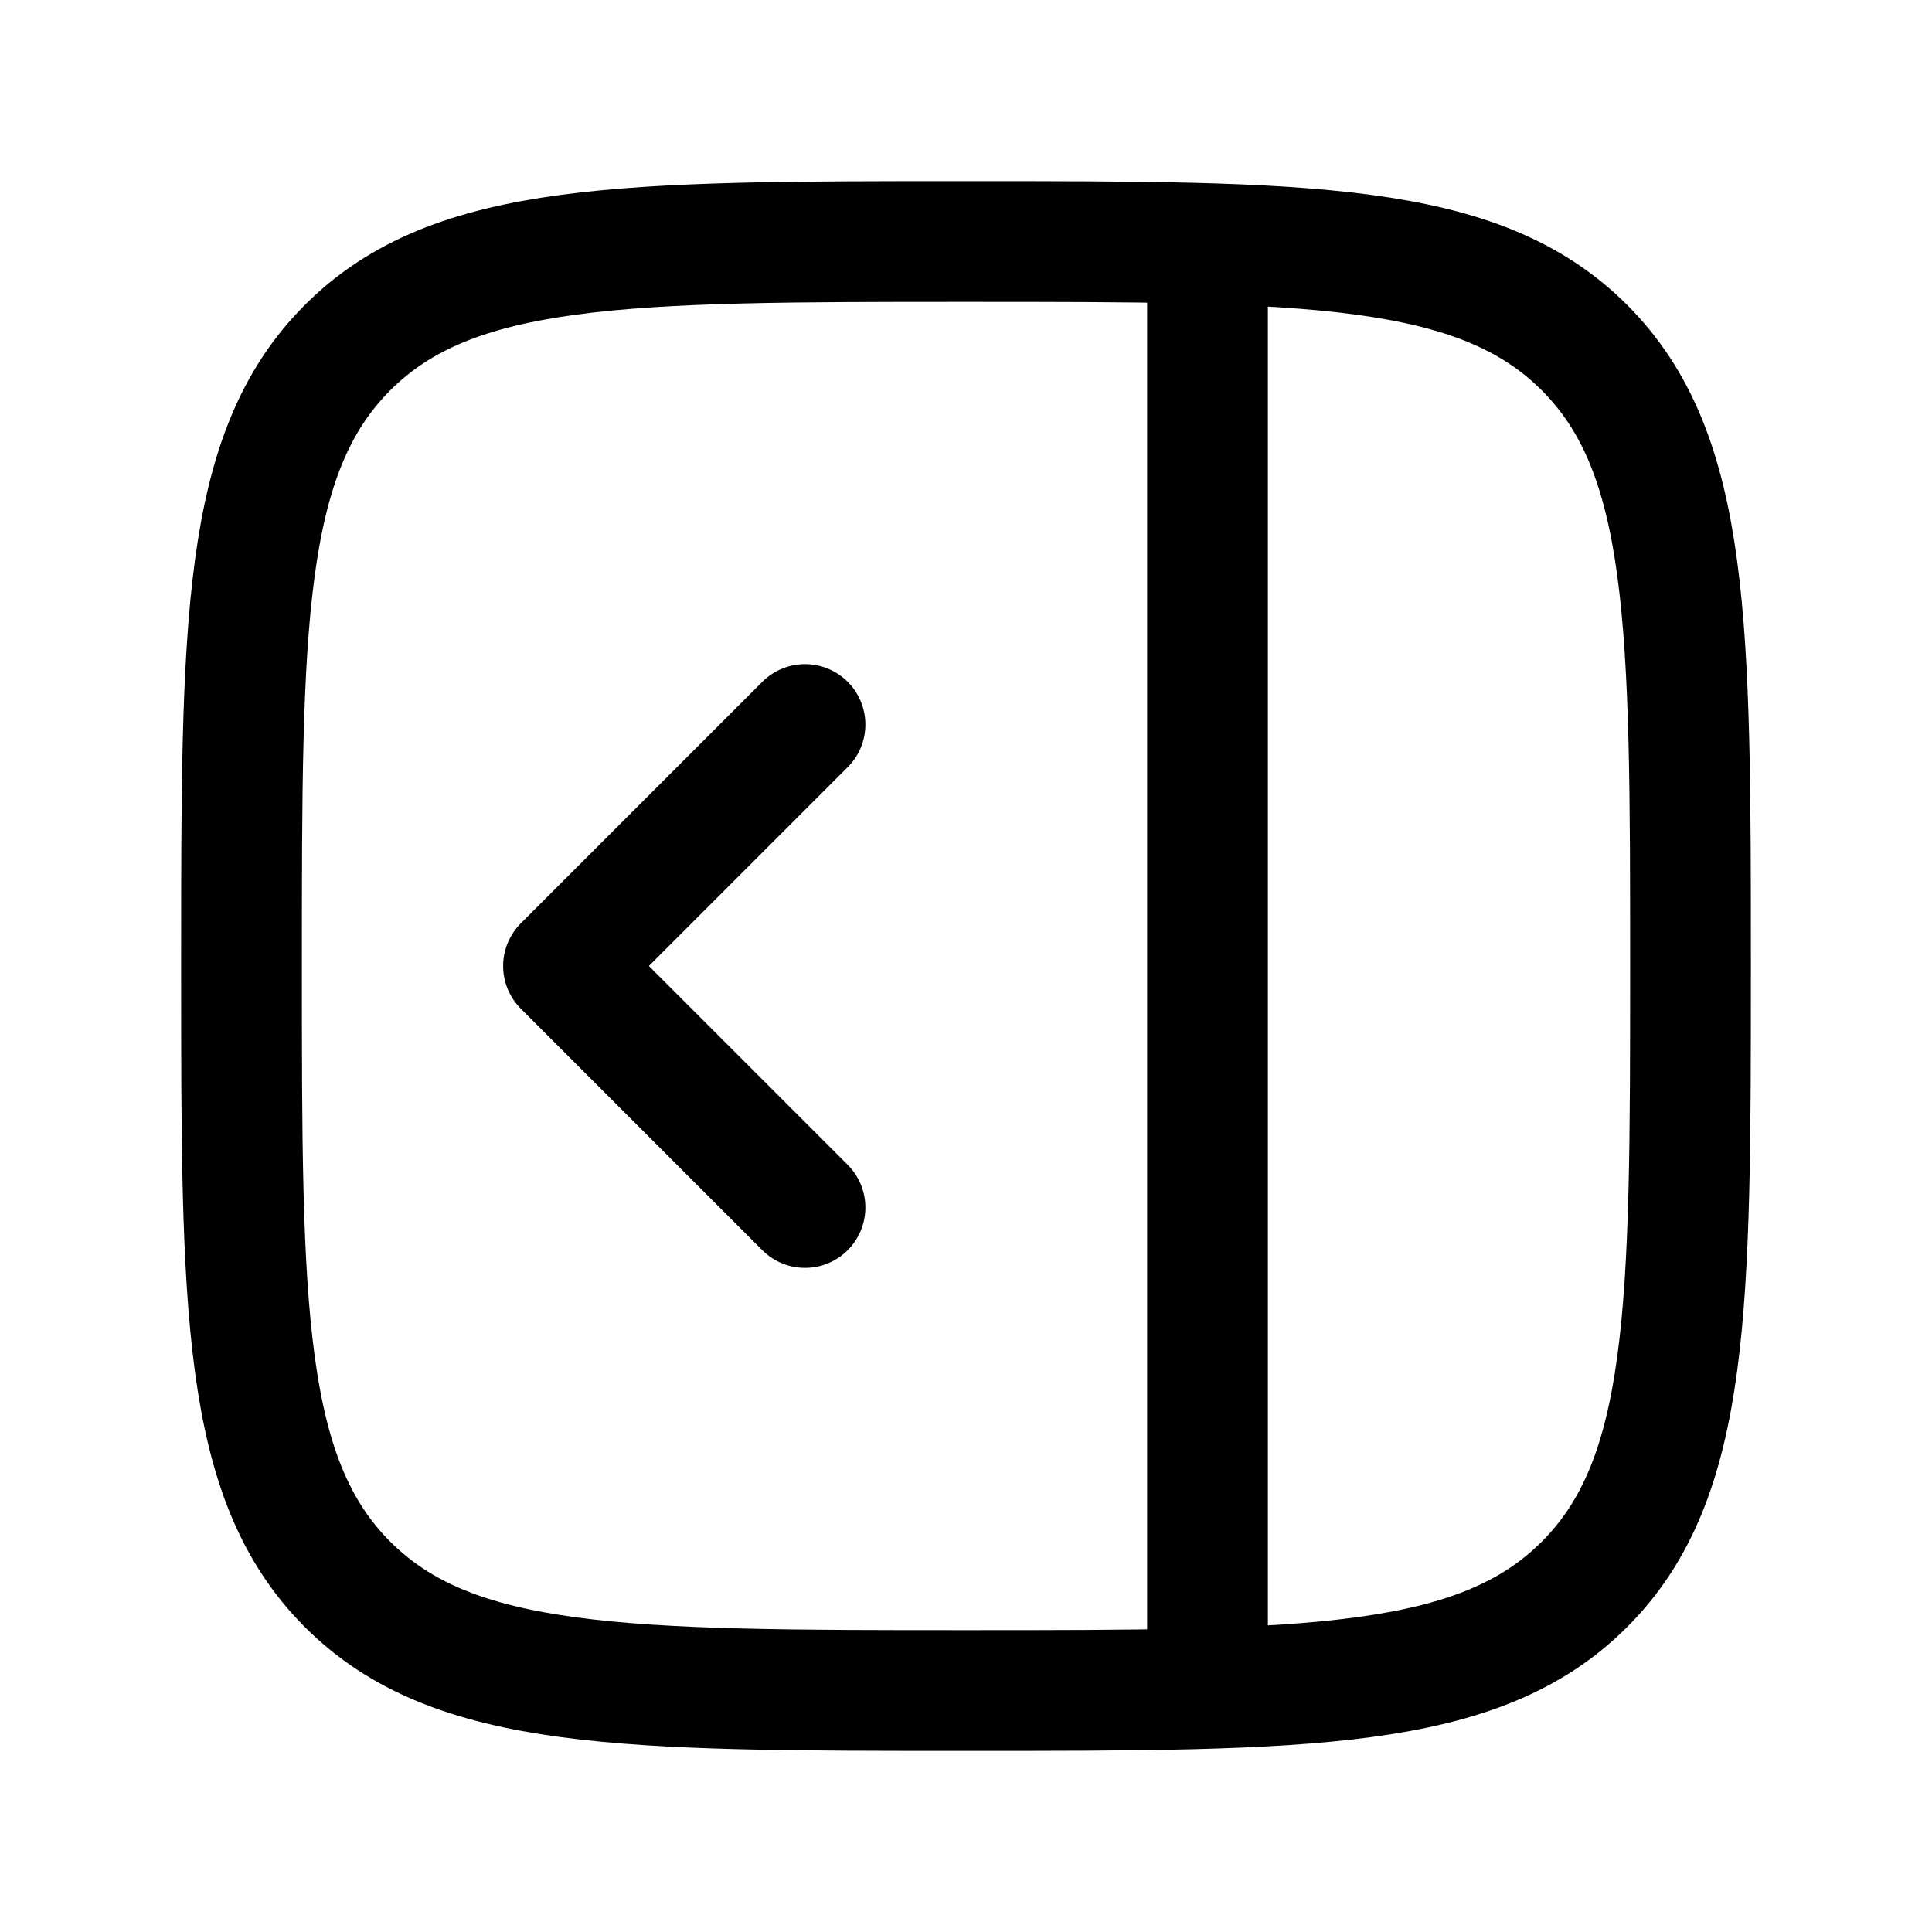 <svg xmlns="http://www.w3.org/2000/svg" width="1em" height="1em" viewBox="0 0 24 24"><g fill="none" stroke="currentColor" stroke-linecap="round" stroke-linejoin="round" stroke-width="1.5"><path d="M15 3.5v17M10 15l-3-3l3-3"/><path d="M3 12c0-4.243 0-6.364 1.318-7.682C5.636 3 7.758 3 12 3c4.243 0 6.364 0 7.682 1.318C21 5.636 21 7.758 21 12c0 4.243 0 6.364-1.318 7.682C18.364 21 16.242 21 12 21c-4.243 0-6.364 0-7.682-1.318C3 18.364 3 16.242 3 12"/></g></svg>